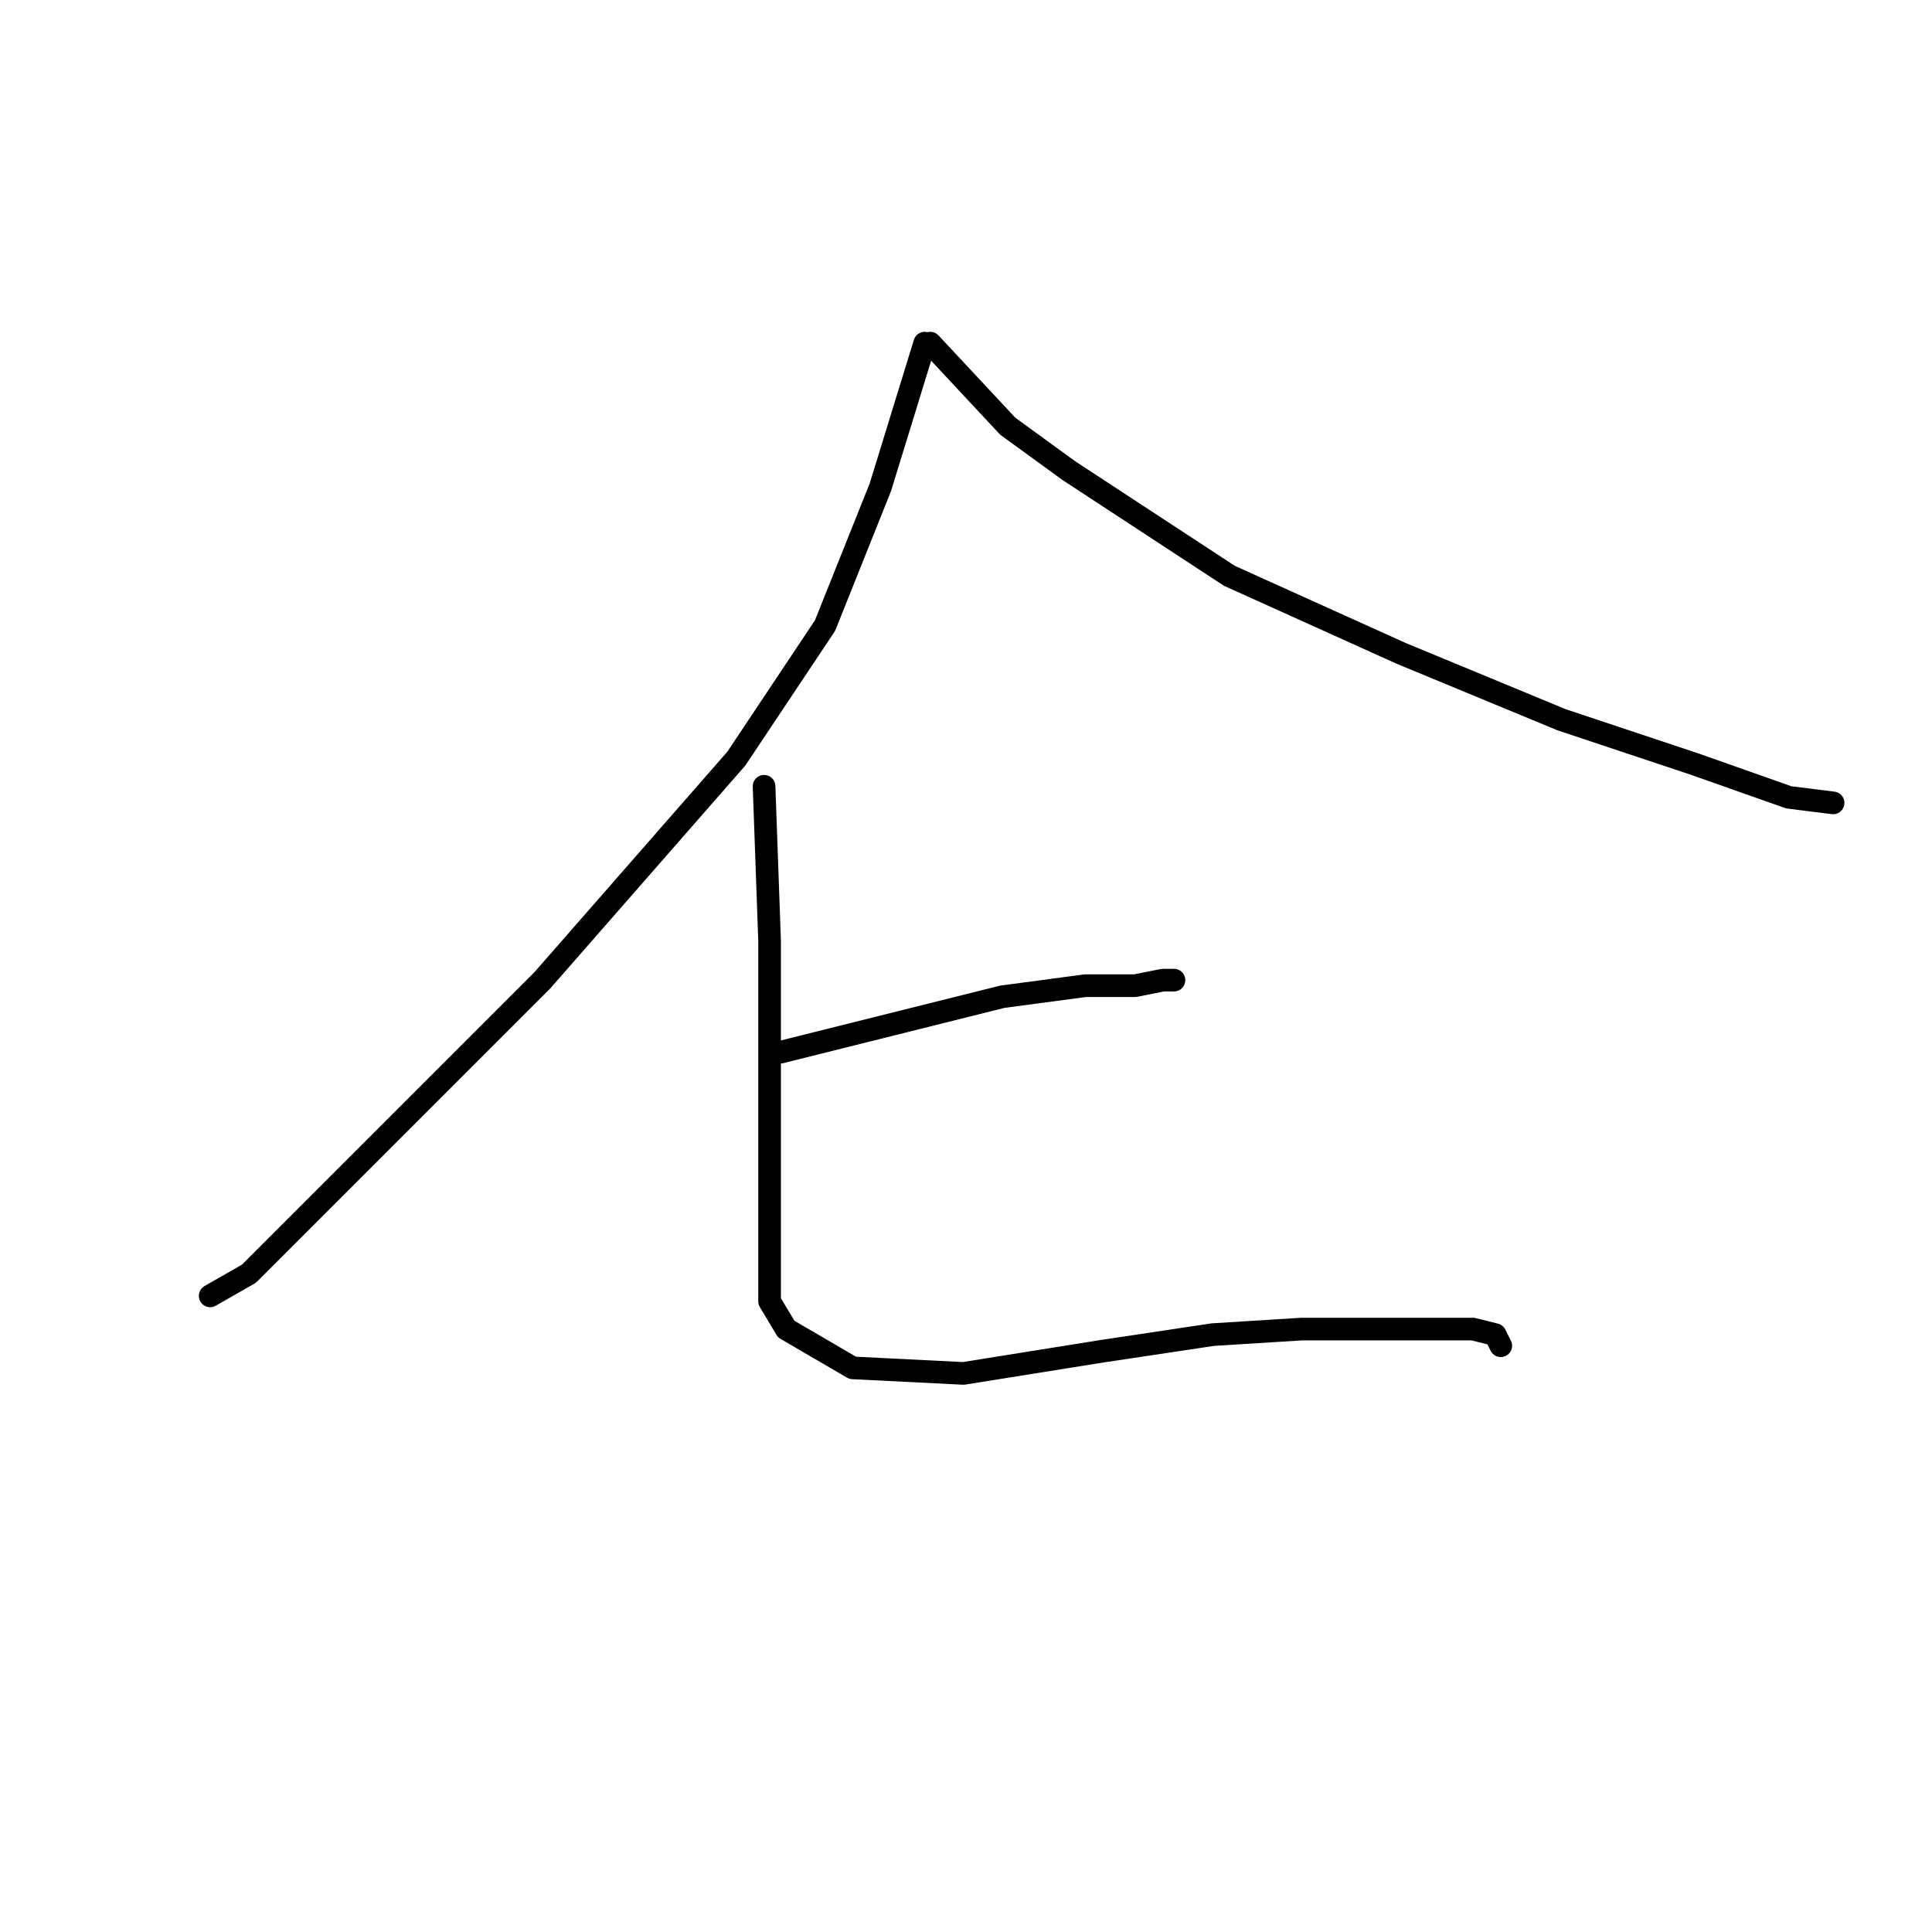 <?xml version="1.0" standalone="no"?>
    <svg width="256" height="256" xmlns="http://www.w3.org/2000/svg" version="1.1">
    <polyline stroke="black" stroke-width="3" stroke-linecap="round" fill="transparent" stroke-linejoin="round" points="122.528 45.469 116.656 64.552 109.317 82.901 97.574 100.515 71.885 129.873 53.537 148.222 40.326 161.433 32.986 168.773 27.848 171.709 27.848 171.709 " />
        <polyline stroke="black" stroke-width="3" stroke-linecap="round" fill="transparent" stroke-linejoin="round" points="123.262 45.469 133.537 56.478 141.611 62.35 162.895 76.295 185.648 86.57 206.932 95.378 224.547 101.249 237.025 105.653 242.896 106.387 242.896 106.387 " />
        <polyline stroke="black" stroke-width="3" stroke-linecap="round" fill="transparent" stroke-linejoin="round" points="103.445 139.415 132.803 132.075 143.813 130.607 150.418 130.607 154.088 129.873 155.556 129.873 155.556 129.873 " />
        <polyline stroke="black" stroke-width="3" stroke-linecap="round" fill="transparent" stroke-linejoin="round" points="101.243 104.185 101.977 124.736 101.977 134.277 101.977 150.424 101.977 164.369 101.977 172.443 104.179 176.112 112.987 181.25 127.666 181.984 146.015 179.048 160.694 176.846 172.437 176.112 186.382 176.112 190.786 176.112 195.189 176.112 198.125 176.846 198.859 178.314 198.859 178.314 " />
        </svg>
